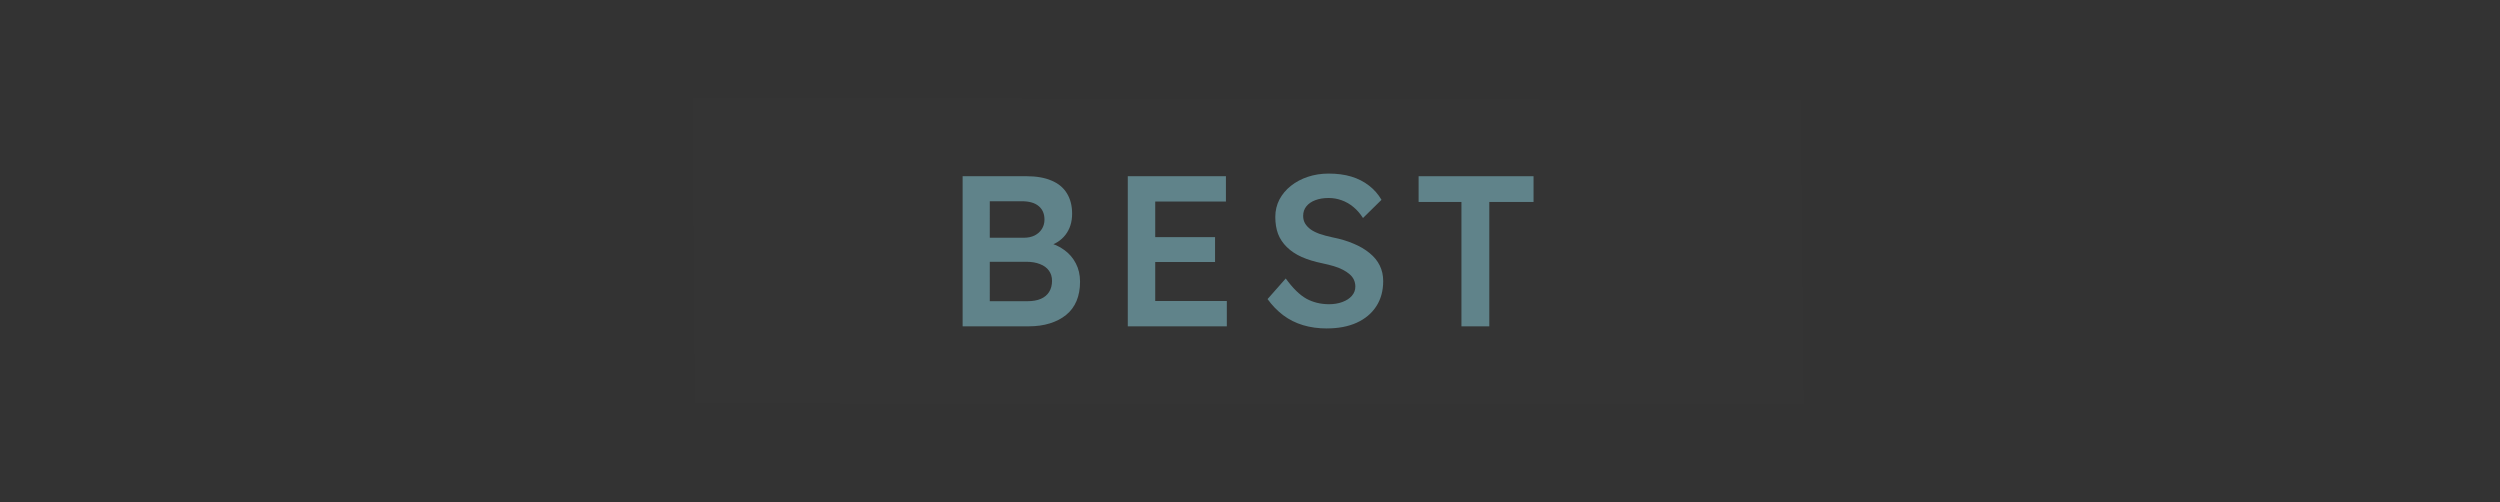 <svg version="1.1" xmlns="http://www.w3.org/2000/svg" xmlns:xlink="http://www.w3.org/1999/xlink" width="244" height="49" viewBox="0,0,244,49"><rect x="0" y="0" width="244" height="49" fill="#333333" stroke="none"/><g transform="translate(-118.187,-155.5)"><g data-paper-data="{&quot;isPaintingLayer&quot;:true}" fill-rule="nonzero" stroke="none" stroke-linejoin="miter" stroke-miterlimit="10" stroke-dasharray="" stroke-dashoffset="0" style="mix-blend-mode: normal"><path d="M293.933,165.264l0.289,29.681l-108.214,-0.073l-0.232,-29.817z" fill-opacity="0.004" fill="#ffffff" stroke-width="0" stroke-linecap="butt"/><path d="M118.187,204.5v-49h244v49z" fill="none" stroke-width="0" stroke-linecap="butt"/><g fill="#60838a" stroke-width="1" stroke-linecap="square"><path d="M212.139,187.351v-14.653h6.232c0.962,0 1.773,0.141 2.434,0.422c0.667,0.275 1.171,0.69 1.511,1.246c0.34,0.55 0.51,1.214 0.51,1.992c0,0.811 -0.216,1.498 -0.648,2.061c-0.432,0.556 -1.037,0.939 -1.816,1.148l-0.02,-0.422c0.654,0.137 1.224,0.386 1.708,0.746c0.491,0.353 0.87,0.792 1.138,1.315c0.275,0.523 0.412,1.119 0.412,1.786c0,0.713 -0.115,1.341 -0.344,1.884c-0.229,0.543 -0.569,0.998 -1.021,1.364c-0.445,0.36 -0.975,0.635 -1.59,0.824c-0.608,0.19 -1.299,0.285 -2.071,0.285zM214.789,184.897h3.671c0.517,0 0.952,-0.075 1.305,-0.226c0.353,-0.15 0.625,-0.376 0.815,-0.677c0.19,-0.301 0.285,-0.661 0.285,-1.08c0,-0.393 -0.101,-0.726 -0.304,-1.001c-0.203,-0.281 -0.494,-0.494 -0.873,-0.638c-0.373,-0.15 -0.818,-0.226 -1.335,-0.226h-3.563zM214.789,178.704h3.337c0.399,0 0.749,-0.075 1.05,-0.226c0.301,-0.157 0.533,-0.366 0.697,-0.628c0.17,-0.268 0.255,-0.576 0.255,-0.923c0,-0.563 -0.19,-1.001 -0.569,-1.315c-0.373,-0.314 -0.923,-0.471 -1.649,-0.471h-3.121z"/><path d="M228.258,187.351v-14.653h9.579v2.473h-6.9v9.706h6.988v2.473zM229.504,181.07v-2.424h7.272v2.424z"/><path d="M247.7,187.557c-0.851,0 -1.632,-0.108 -2.346,-0.324c-0.713,-0.216 -1.358,-0.54 -1.933,-0.972c-0.569,-0.432 -1.076,-0.955 -1.521,-1.57l1.776,-2.012c0.687,0.949 1.358,1.606 2.012,1.973c0.661,0.36 1.4,0.54 2.218,0.54c0.478,0 0.909,-0.072 1.296,-0.216c0.393,-0.144 0.7,-0.344 0.923,-0.599c0.229,-0.262 0.344,-0.563 0.344,-0.903c0,-0.236 -0.046,-0.455 -0.137,-0.658c-0.092,-0.203 -0.229,-0.383 -0.412,-0.54c-0.183,-0.164 -0.409,-0.314 -0.677,-0.451c-0.262,-0.137 -0.559,-0.255 -0.893,-0.353c-0.334,-0.098 -0.703,-0.19 -1.109,-0.275c-0.766,-0.157 -1.436,-0.363 -2.012,-0.618c-0.569,-0.255 -1.05,-0.576 -1.443,-0.962c-0.393,-0.386 -0.68,-0.818 -0.864,-1.296c-0.177,-0.484 -0.265,-1.034 -0.265,-1.649c0,-0.615 0.134,-1.181 0.402,-1.698c0.275,-0.517 0.648,-0.962 1.119,-1.335c0.478,-0.379 1.031,-0.674 1.659,-0.883c0.628,-0.209 1.305,-0.314 2.032,-0.314c0.824,0 1.56,0.098 2.208,0.294c0.648,0.196 1.22,0.487 1.718,0.873c0.497,0.379 0.906,0.844 1.227,1.394l-1.806,1.776c-0.275,-0.432 -0.589,-0.792 -0.942,-1.08c-0.347,-0.288 -0.723,-0.504 -1.129,-0.648c-0.406,-0.15 -0.831,-0.226 -1.276,-0.226c-0.504,0 -0.942,0.072 -1.315,0.216c-0.366,0.137 -0.654,0.337 -0.864,0.599c-0.209,0.255 -0.314,0.566 -0.314,0.932c0,0.275 0.062,0.52 0.186,0.736c0.131,0.216 0.311,0.409 0.54,0.579c0.229,0.164 0.523,0.311 0.883,0.442c0.366,0.124 0.779,0.236 1.237,0.334c0.772,0.15 1.462,0.357 2.071,0.618c0.615,0.255 1.138,0.563 1.57,0.923c0.438,0.353 0.769,0.759 0.991,1.217c0.222,0.451 0.334,0.955 0.334,1.511c0,0.962 -0.229,1.789 -0.687,2.483c-0.451,0.687 -1.089,1.217 -1.914,1.59c-0.818,0.366 -1.78,0.55 -2.885,0.55z"/><path d="M260.824,187.351v-12.14h-4.181v-2.512h11.218v2.512h-4.318v12.14z"/></g></g></g></svg>